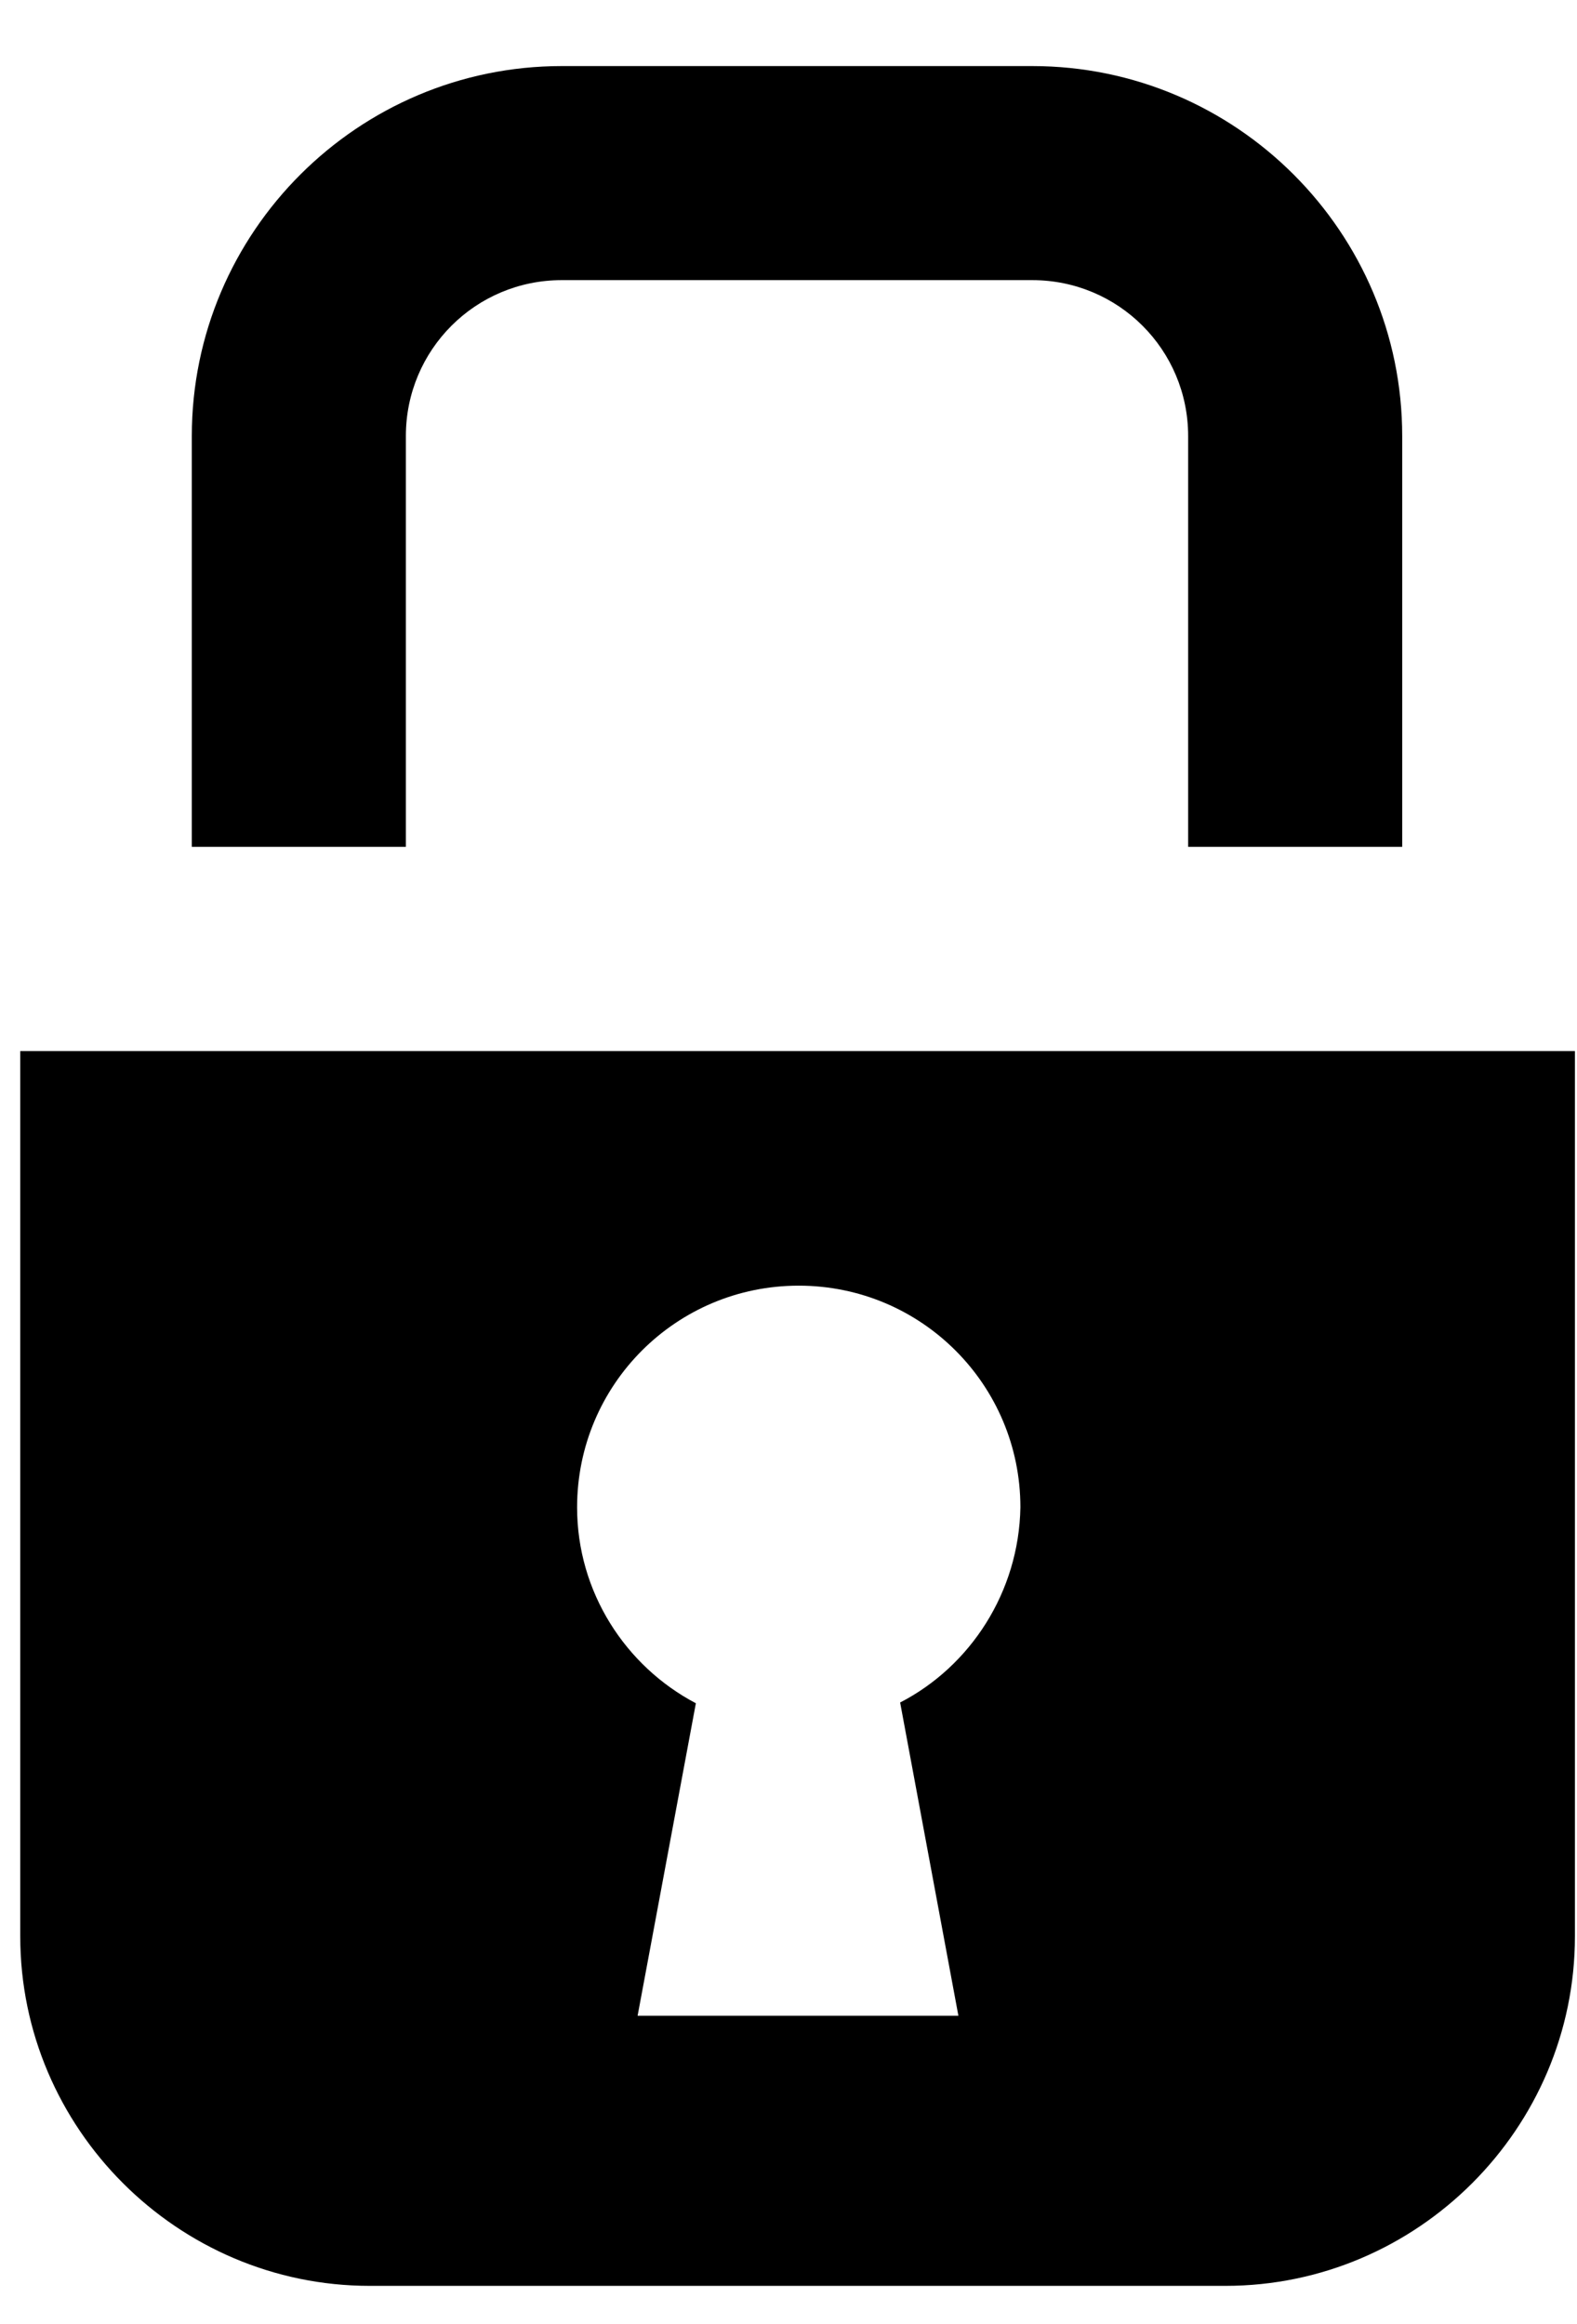 <svg width="19" height="28" viewBox="0 0 19 28" fill="none" xmlns="http://www.w3.org/2000/svg">
<path d="M0.244 12.663V23.328C0.244 25.643 2.14 27.539 4.455 27.539H14.764C17.079 27.539 18.975 25.643 18.975 23.328V12.663H0.244ZM10.845 20.511L11.547 24.285H7.682L8.384 20.52C7.536 20.074 6.953 19.18 6.953 18.16C6.953 16.683 8.147 15.489 9.623 15.489C11.1 15.489 12.294 16.683 12.294 18.16C12.276 19.18 11.692 20.074 10.845 20.511Z" fill="black"/>
<path d="M16.894 10.202H14.315V5.253C14.315 4.214 13.476 3.375 12.437 3.375H6.768C5.729 3.375 4.89 4.214 4.89 5.253V10.202H2.311V5.253C2.311 2.792 4.316 0.796 6.768 0.796H12.437C14.898 0.796 16.894 2.801 16.894 5.253V10.202V10.202Z" fill="black"/>
</svg>
